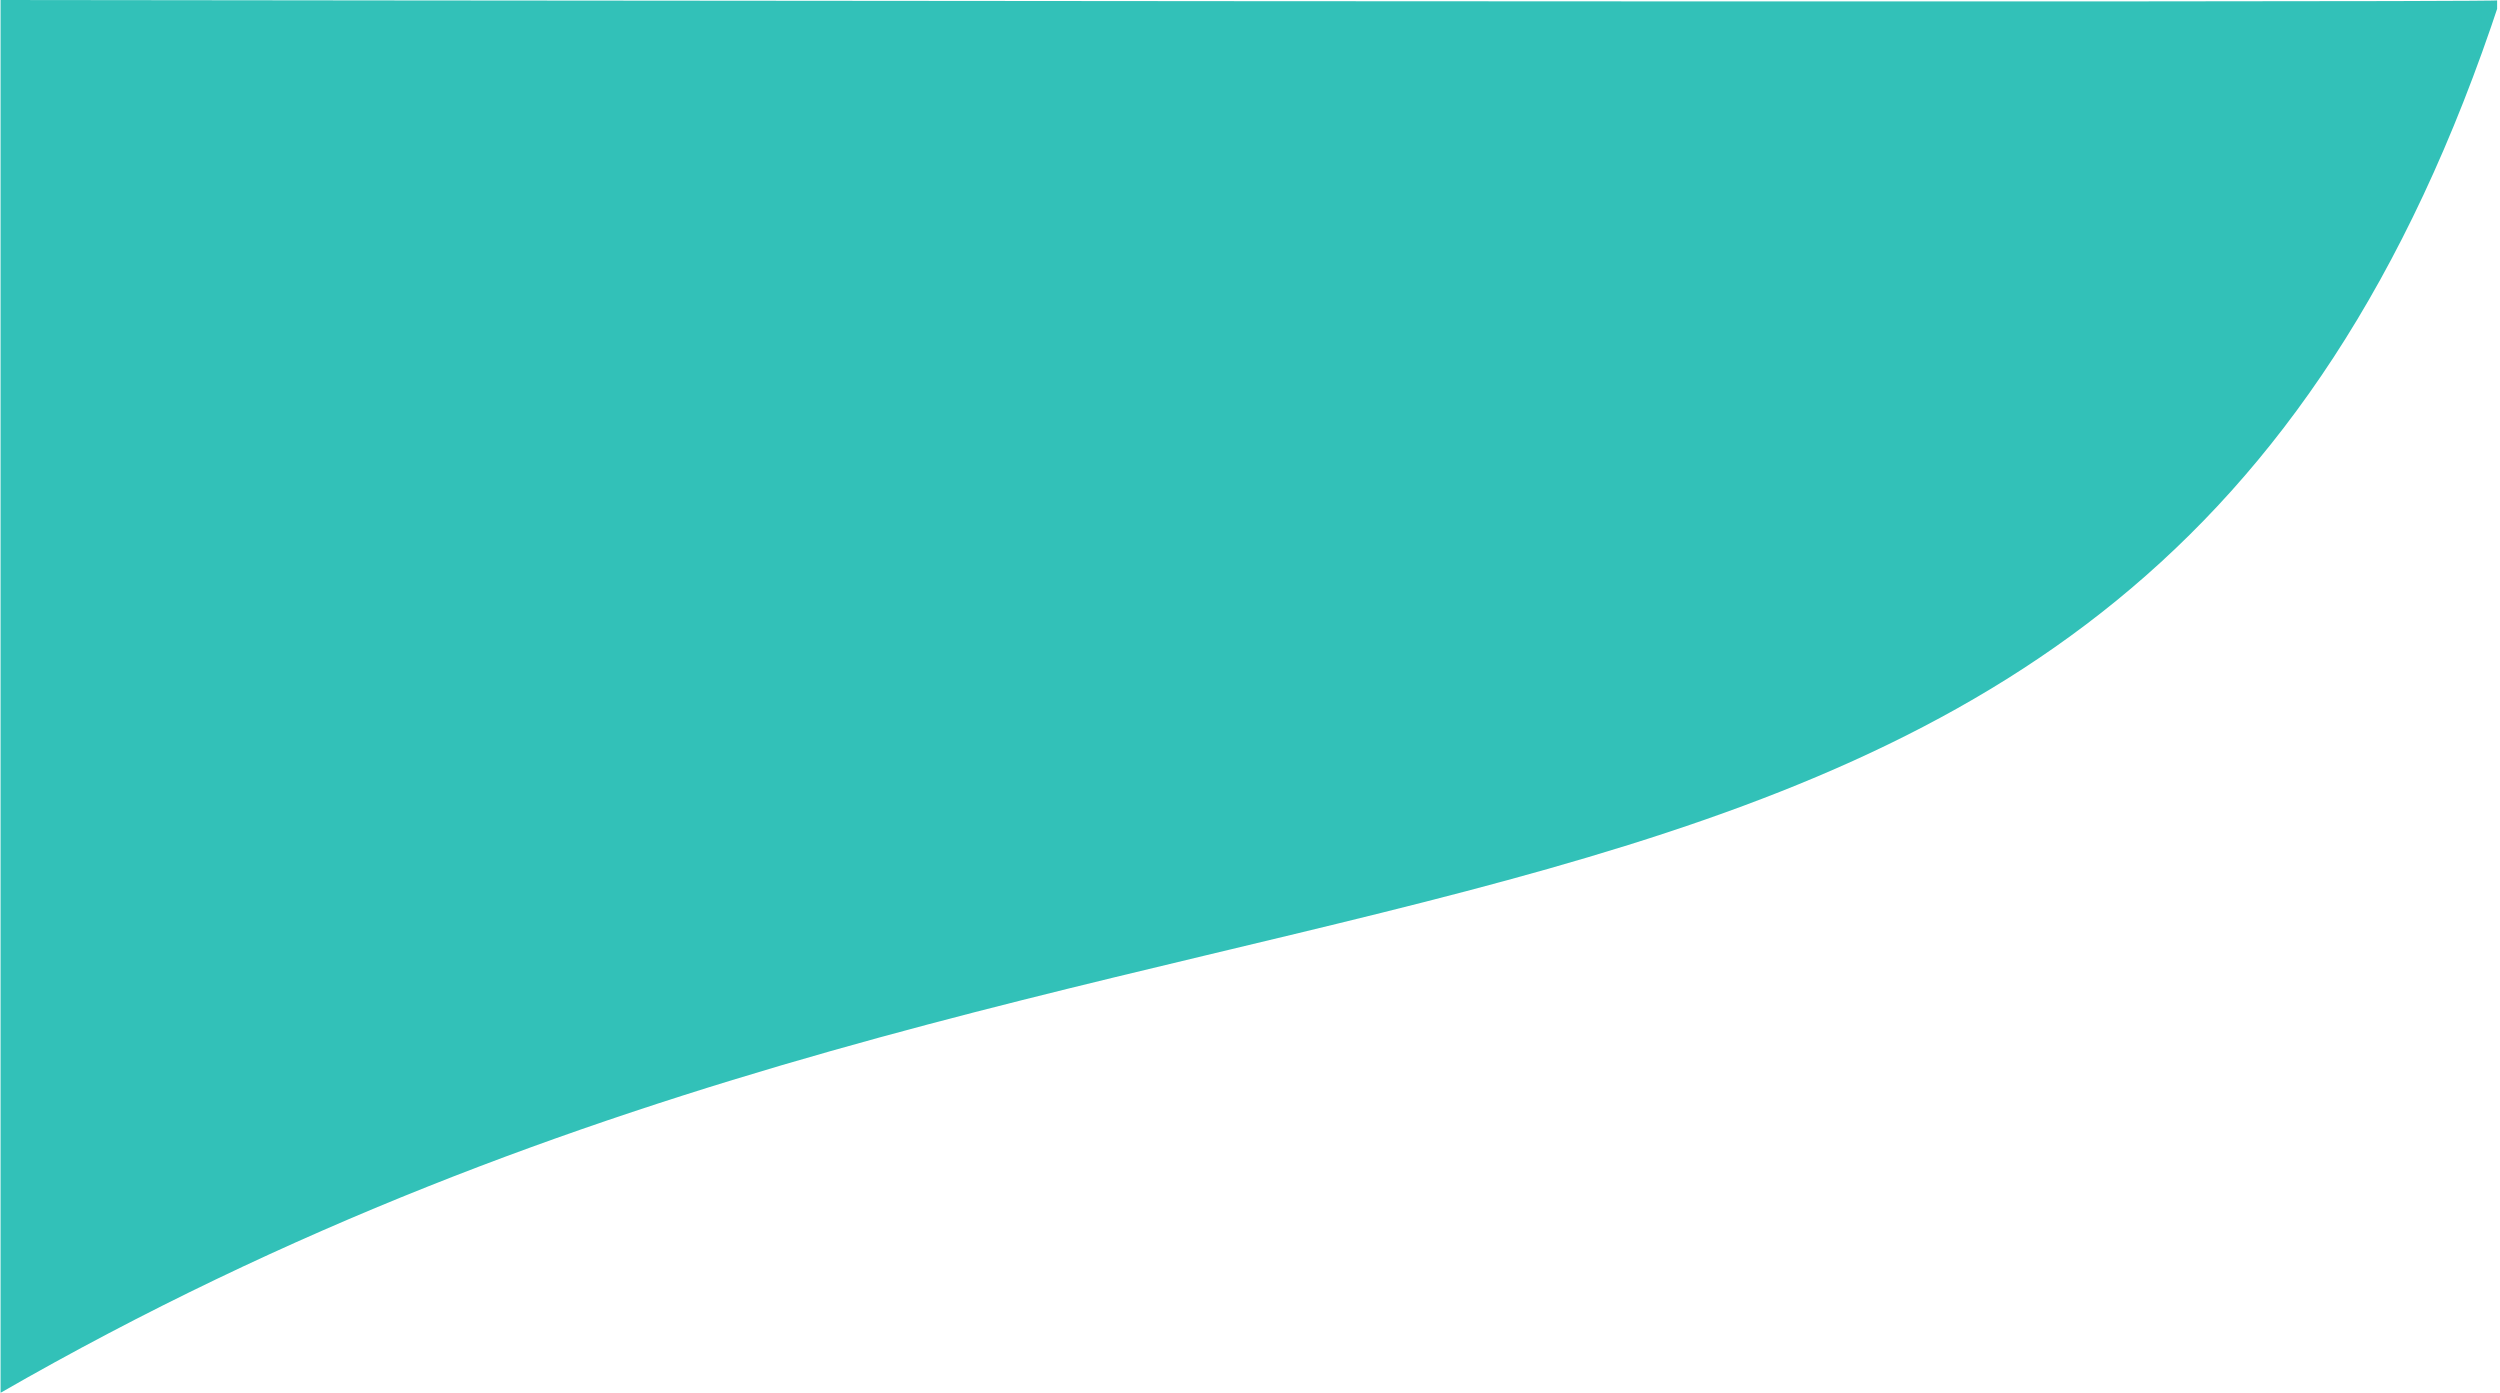 <svg xmlns="http://www.w3.org/2000/svg" xmlns:xlink="http://www.w3.org/1999/xlink" width="1922.796" height="1071.478" viewBox="0 0 1922.796 1071.478">
  <defs>
    <clipPath id="clip-path">
      <path id="Path_3" data-name="Path 3" d="M-25.781,1073.336C872.087,556.541,1610.859,871.829,1897.015,2.1c-2.074,2.1-1922.8-.243-1922.8-.243Z" transform="translate(25.35 -3)" fill="#fff" stroke="#707070" stroke-width="1"/>
    </clipPath>
  </defs>
  <g id="Mask_Group_1" data-name="Mask Group 1" transform="translate(0.431 1.142)" clip-path="url(#clip-path)">
    <path id="Path_4" data-name="Path 4" d="M0,0H1920.138V1093H0Z" transform="translate(0.002 -13)" fill="#32c1b8"/>
  </g>
</svg>
